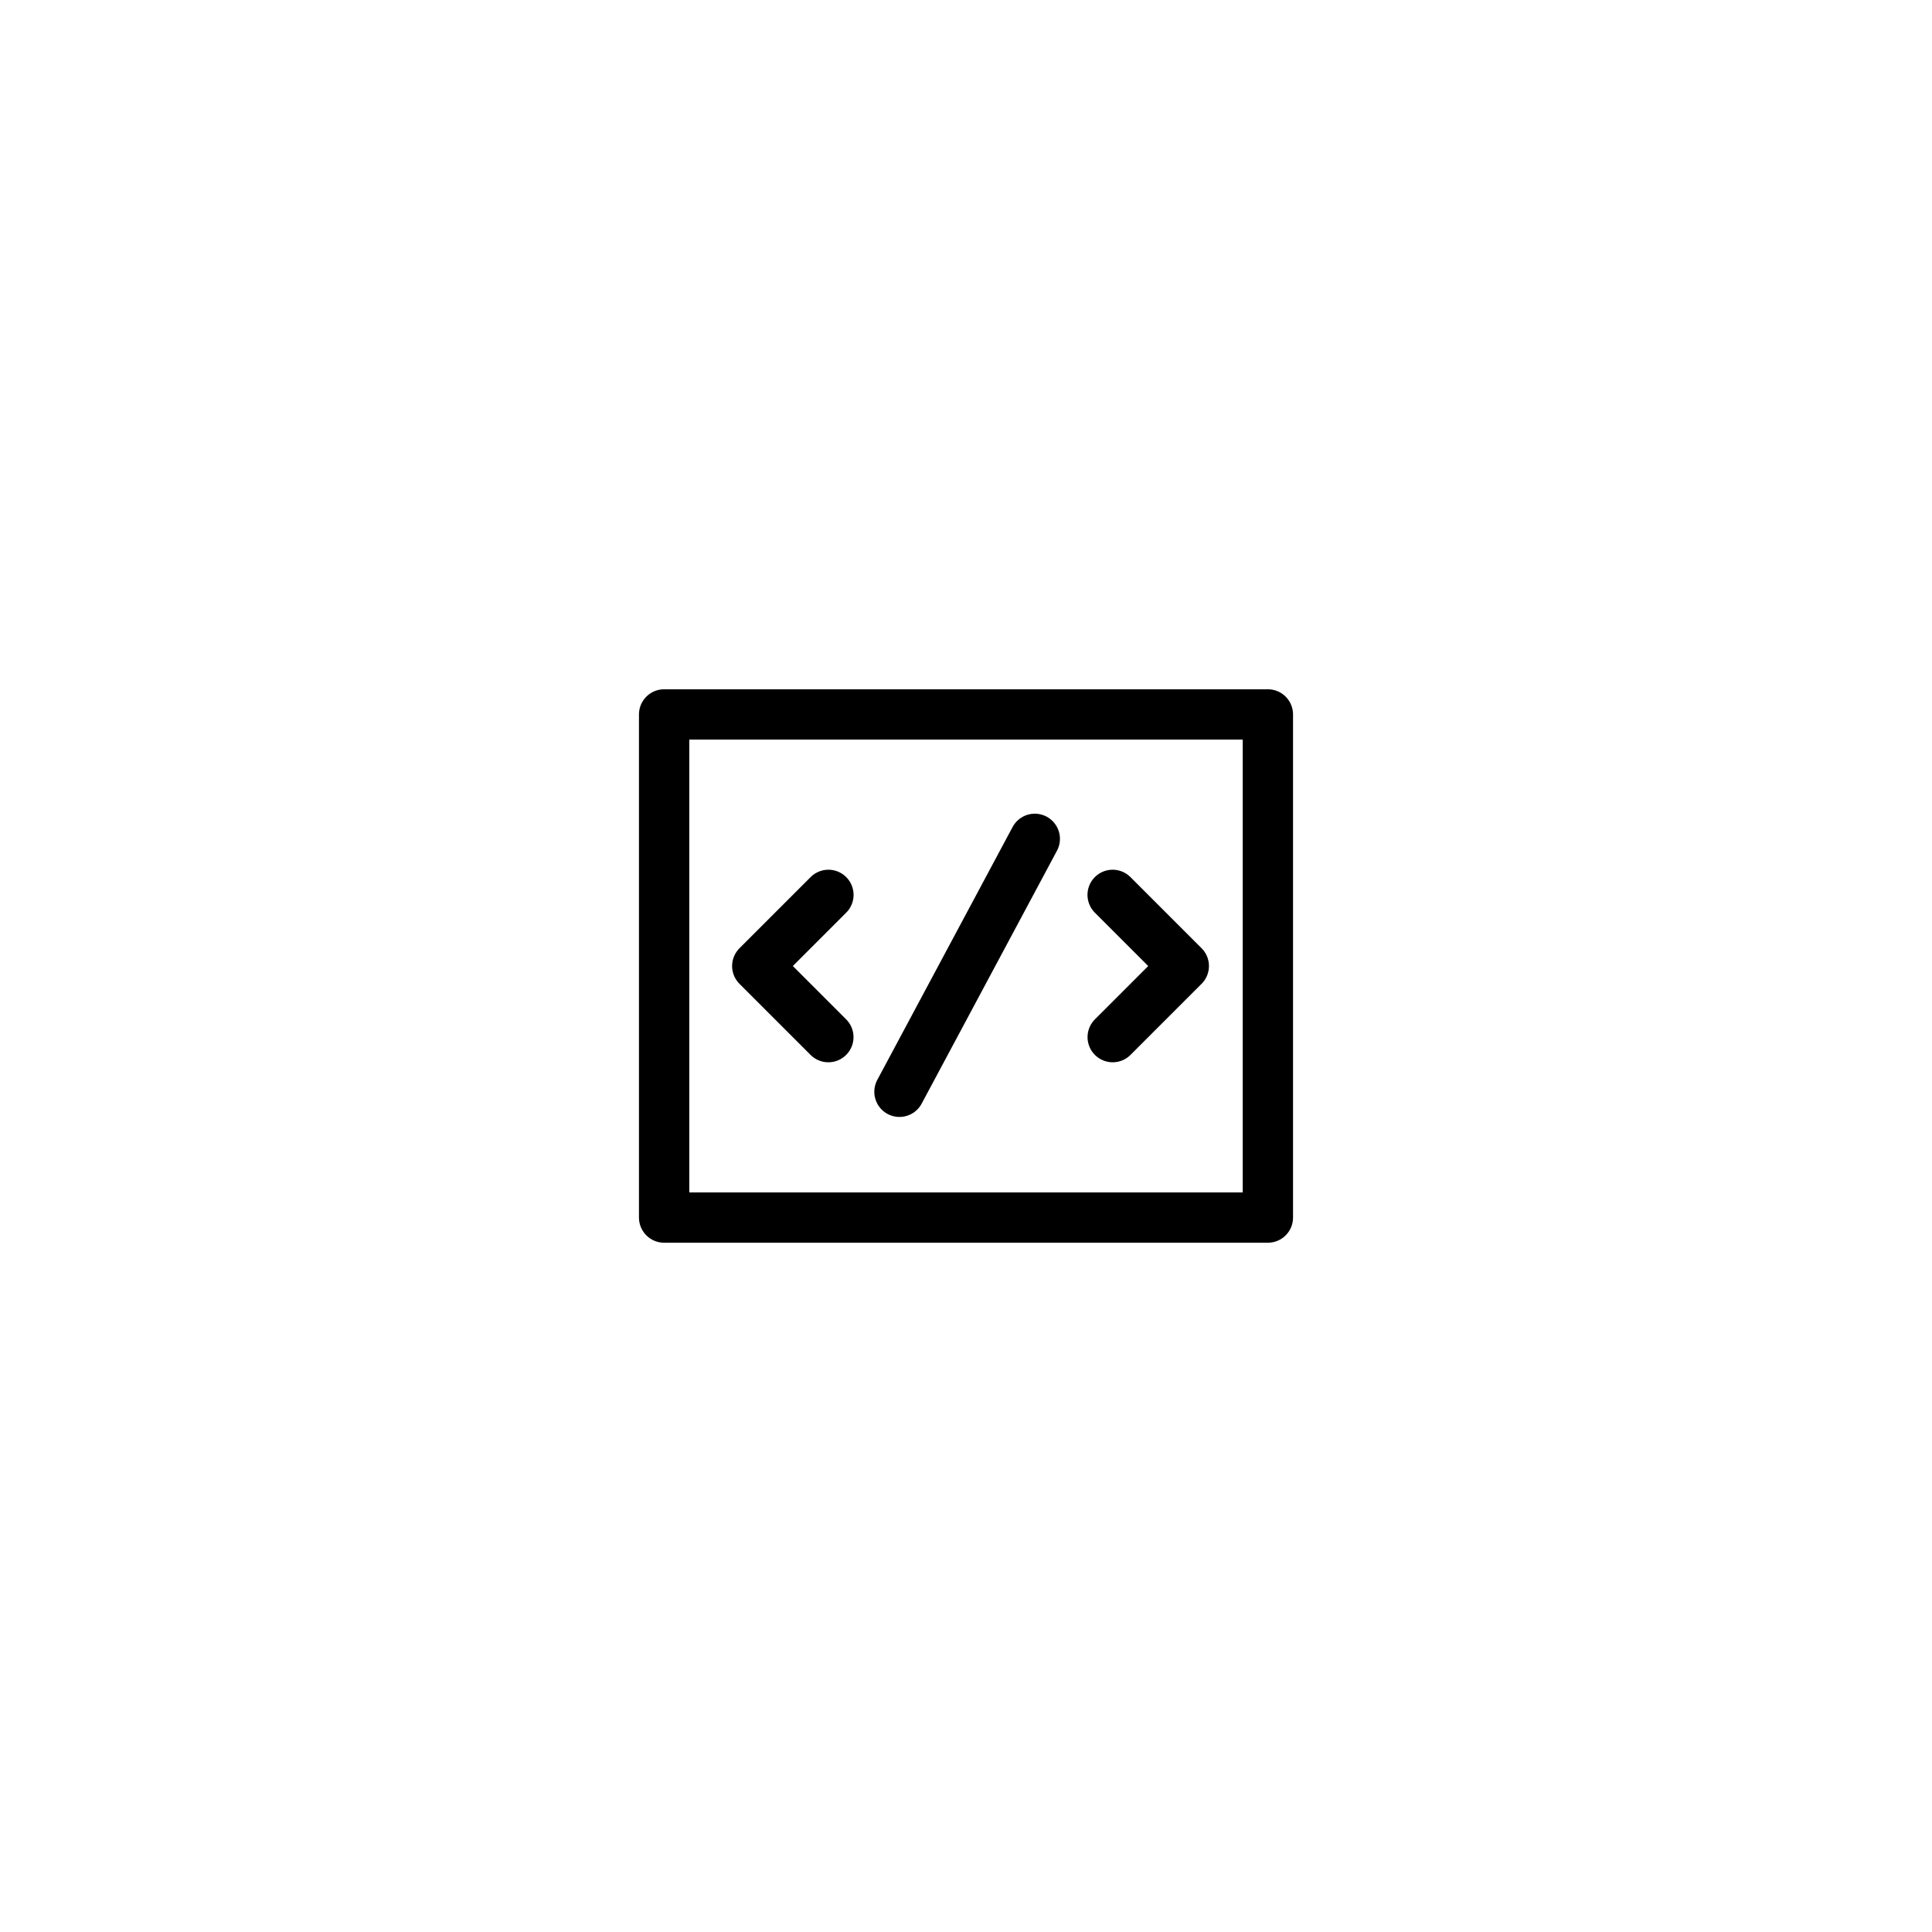 <?xml version="1.0" encoding="UTF-8"?>
<svg width="16px" height="16px" viewBox="0 0 48 48" version="1.1" xmlns="http://www.w3.org/2000/svg" xmlns:xlink="http://www.w3.org/1999/xlink">
    <g id="页面编辑器" stroke="none" stroke-width="1" fill="none" fill-rule="evenodd">
        <g id="补充icon" transform="translate(-20, -155)">
            <g id="代码" transform="translate(20, 155)">
                <rect id="矩形" x="0" y="0" width="48" height="48"></rect>
                <g id="编组备份-2" transform="translate(14, 14)">
                    <rect id="矩形备份-2" x="0" y="0" width="20" height="20"></rect>
                    <rect id="矩形备份" stroke="currentColor" stroke-width="1.25" stroke-linejoin="round" x="2.5" y="3.75" width="15" height="12.5"></rect>
                    <line x1="11.709" y1="6.841" x2="8.347" y2="13.125" id="直线-3备份" stroke="currentColor" stroke-width="1.25" stroke-linecap="round"></line>
                    <polyline id="直线-5" stroke="currentColor" stroke-width="1.25" stroke-linecap="round" stroke-linejoin="round" transform="translate(13.644, 10) rotate(-315) translate(-13.644, -10) " points="12.394 8.751 14.894 8.751 14.894 11.249"></polyline>
                    <polyline id="直线-5备份" stroke="currentColor" stroke-width="1.25" stroke-linecap="round" stroke-linejoin="round" transform="translate(6.581, 10) scale(-1, 1) rotate(-315) translate(-6.581, -10) " points="5.331 8.751 7.831 8.751 7.831 11.249"></polyline>
                </g>
            </g>
        </g>
    </g>
</svg>